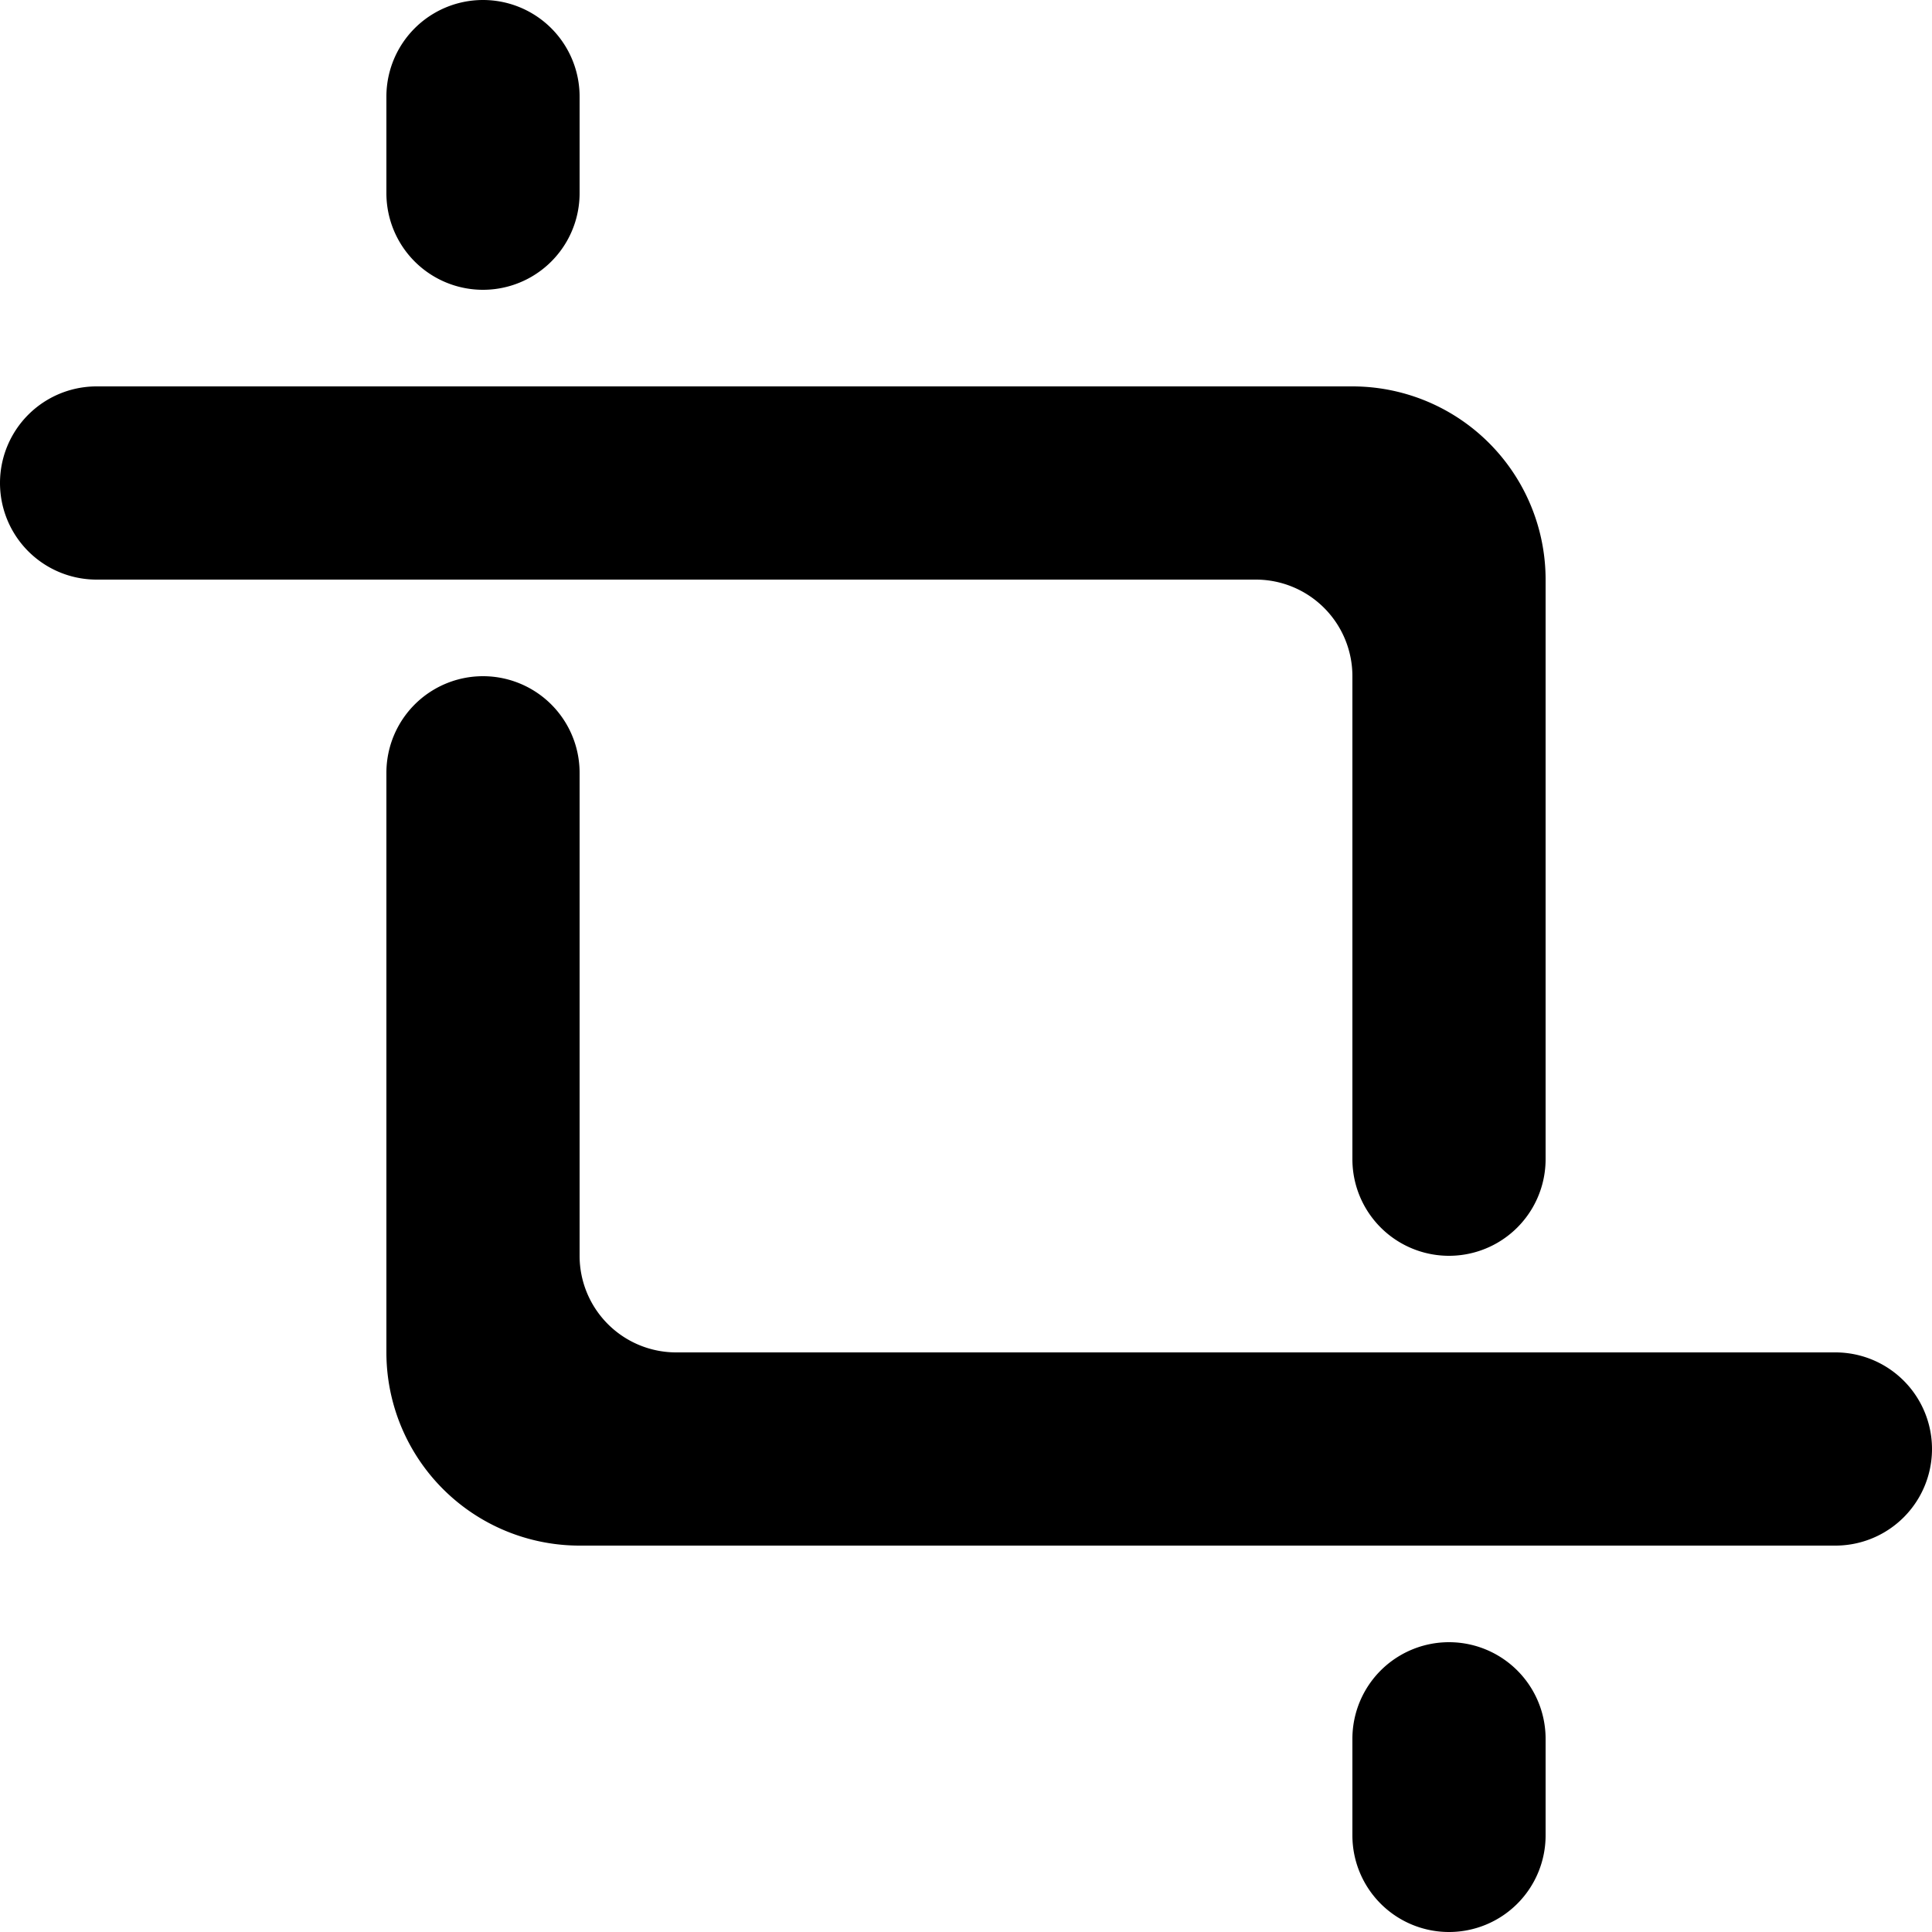 <svg xmlns="http://www.w3.org/2000/svg" viewBox="0 0 20 20"><path fill-rule="evenodd" d="M15 20a1 1 0 001-1v-1a1 1 0 00-2 0v1a1 1 0 001 1zm1-6H7a1 1 0 01-1-1V8a1 1 0 00-2 0v6a2 2 0 002 2h13a1 1 0 000-2h-3zM6 6h7a1 1 0 011 1v5a1 1 0 002 0V6a2 2 0 00-2-2H1a1 1 0 000 2h5zm0-5v1a1 1 0 01-2 0V1a1 1 0 012 0z"/></svg>